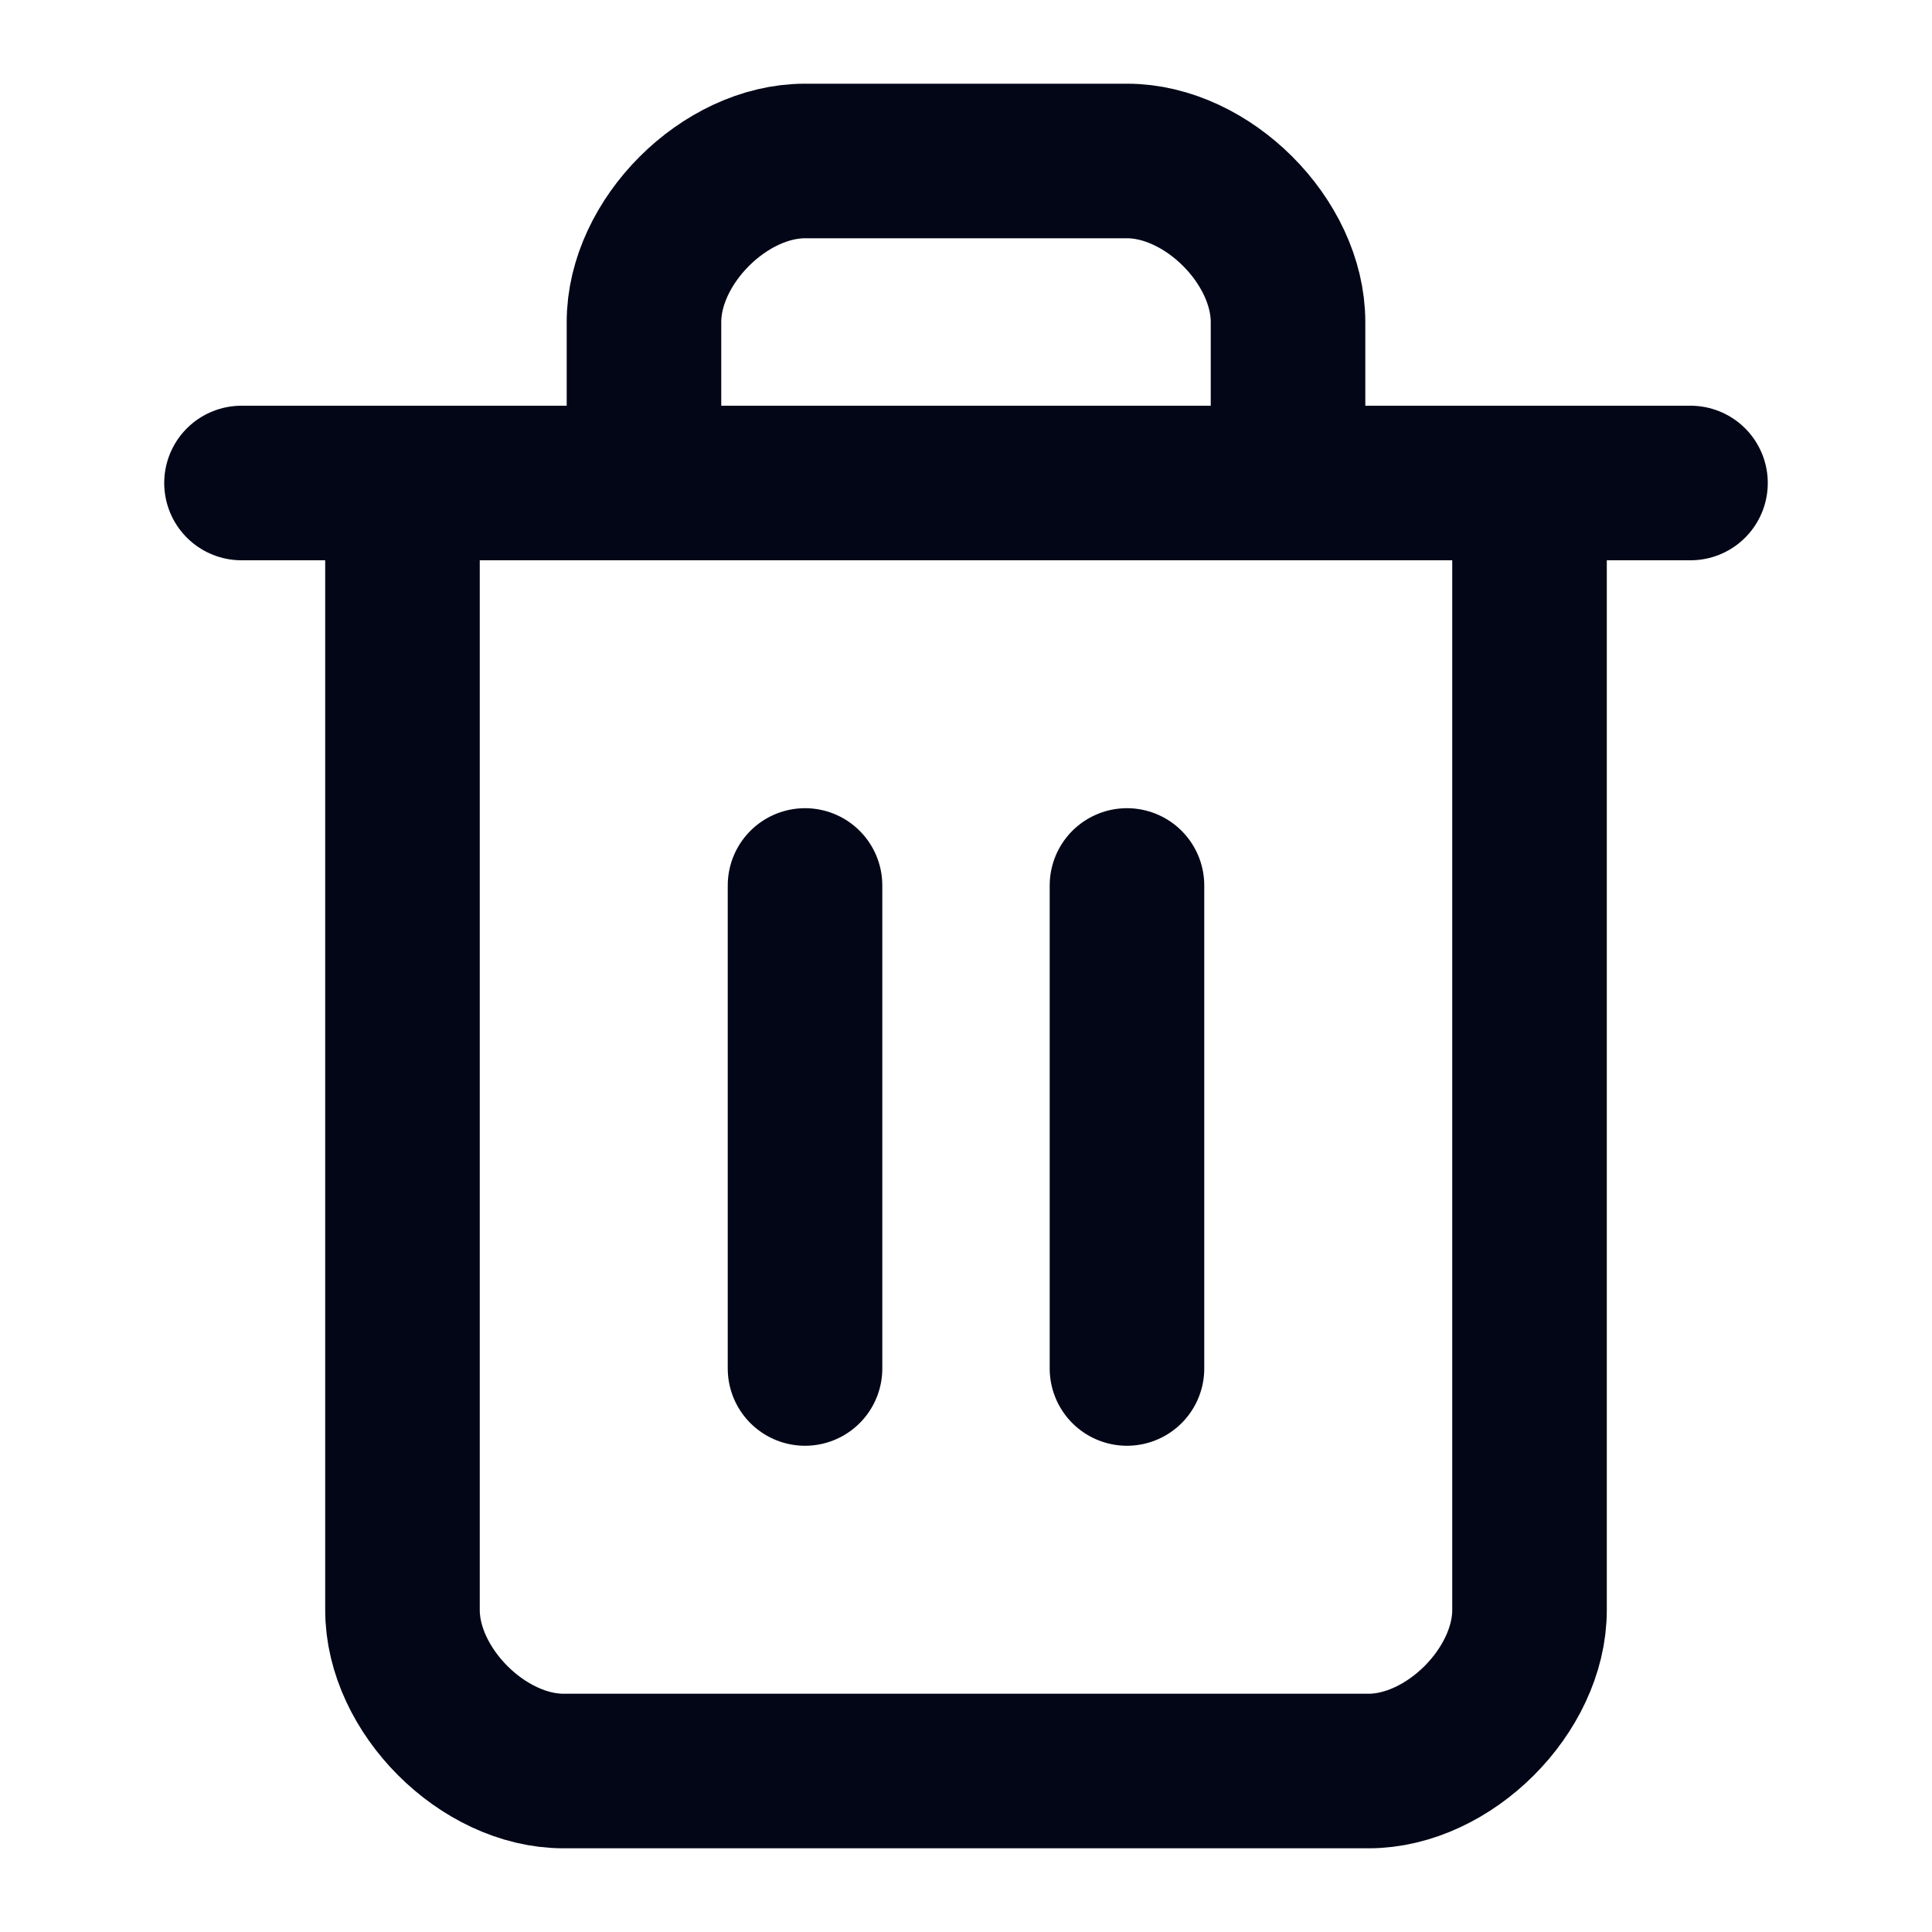 <svg xmlns="http://www.w3.org/2000/svg" width="20.83" height="20.83" viewBox="0 0 25 25" fill="none">
<path d="M3.125 6.25H21.875M19.792 6.25V20.833C19.792 21.875 18.75 22.917 17.708 22.917H7.292C6.25 22.917 5.208 21.875 5.208 20.833V6.25M8.333 6.25V4.167C8.333 3.125 9.375 2.083 10.417 2.083H14.583C15.625 2.083 16.667 3.125 16.667 4.167V6.25M10.417 11.458V17.708M14.583 11.458V17.708" stroke="#020617" stroke-width="2" stroke-linecap="round" stroke-linejoin="round"/>
</svg>